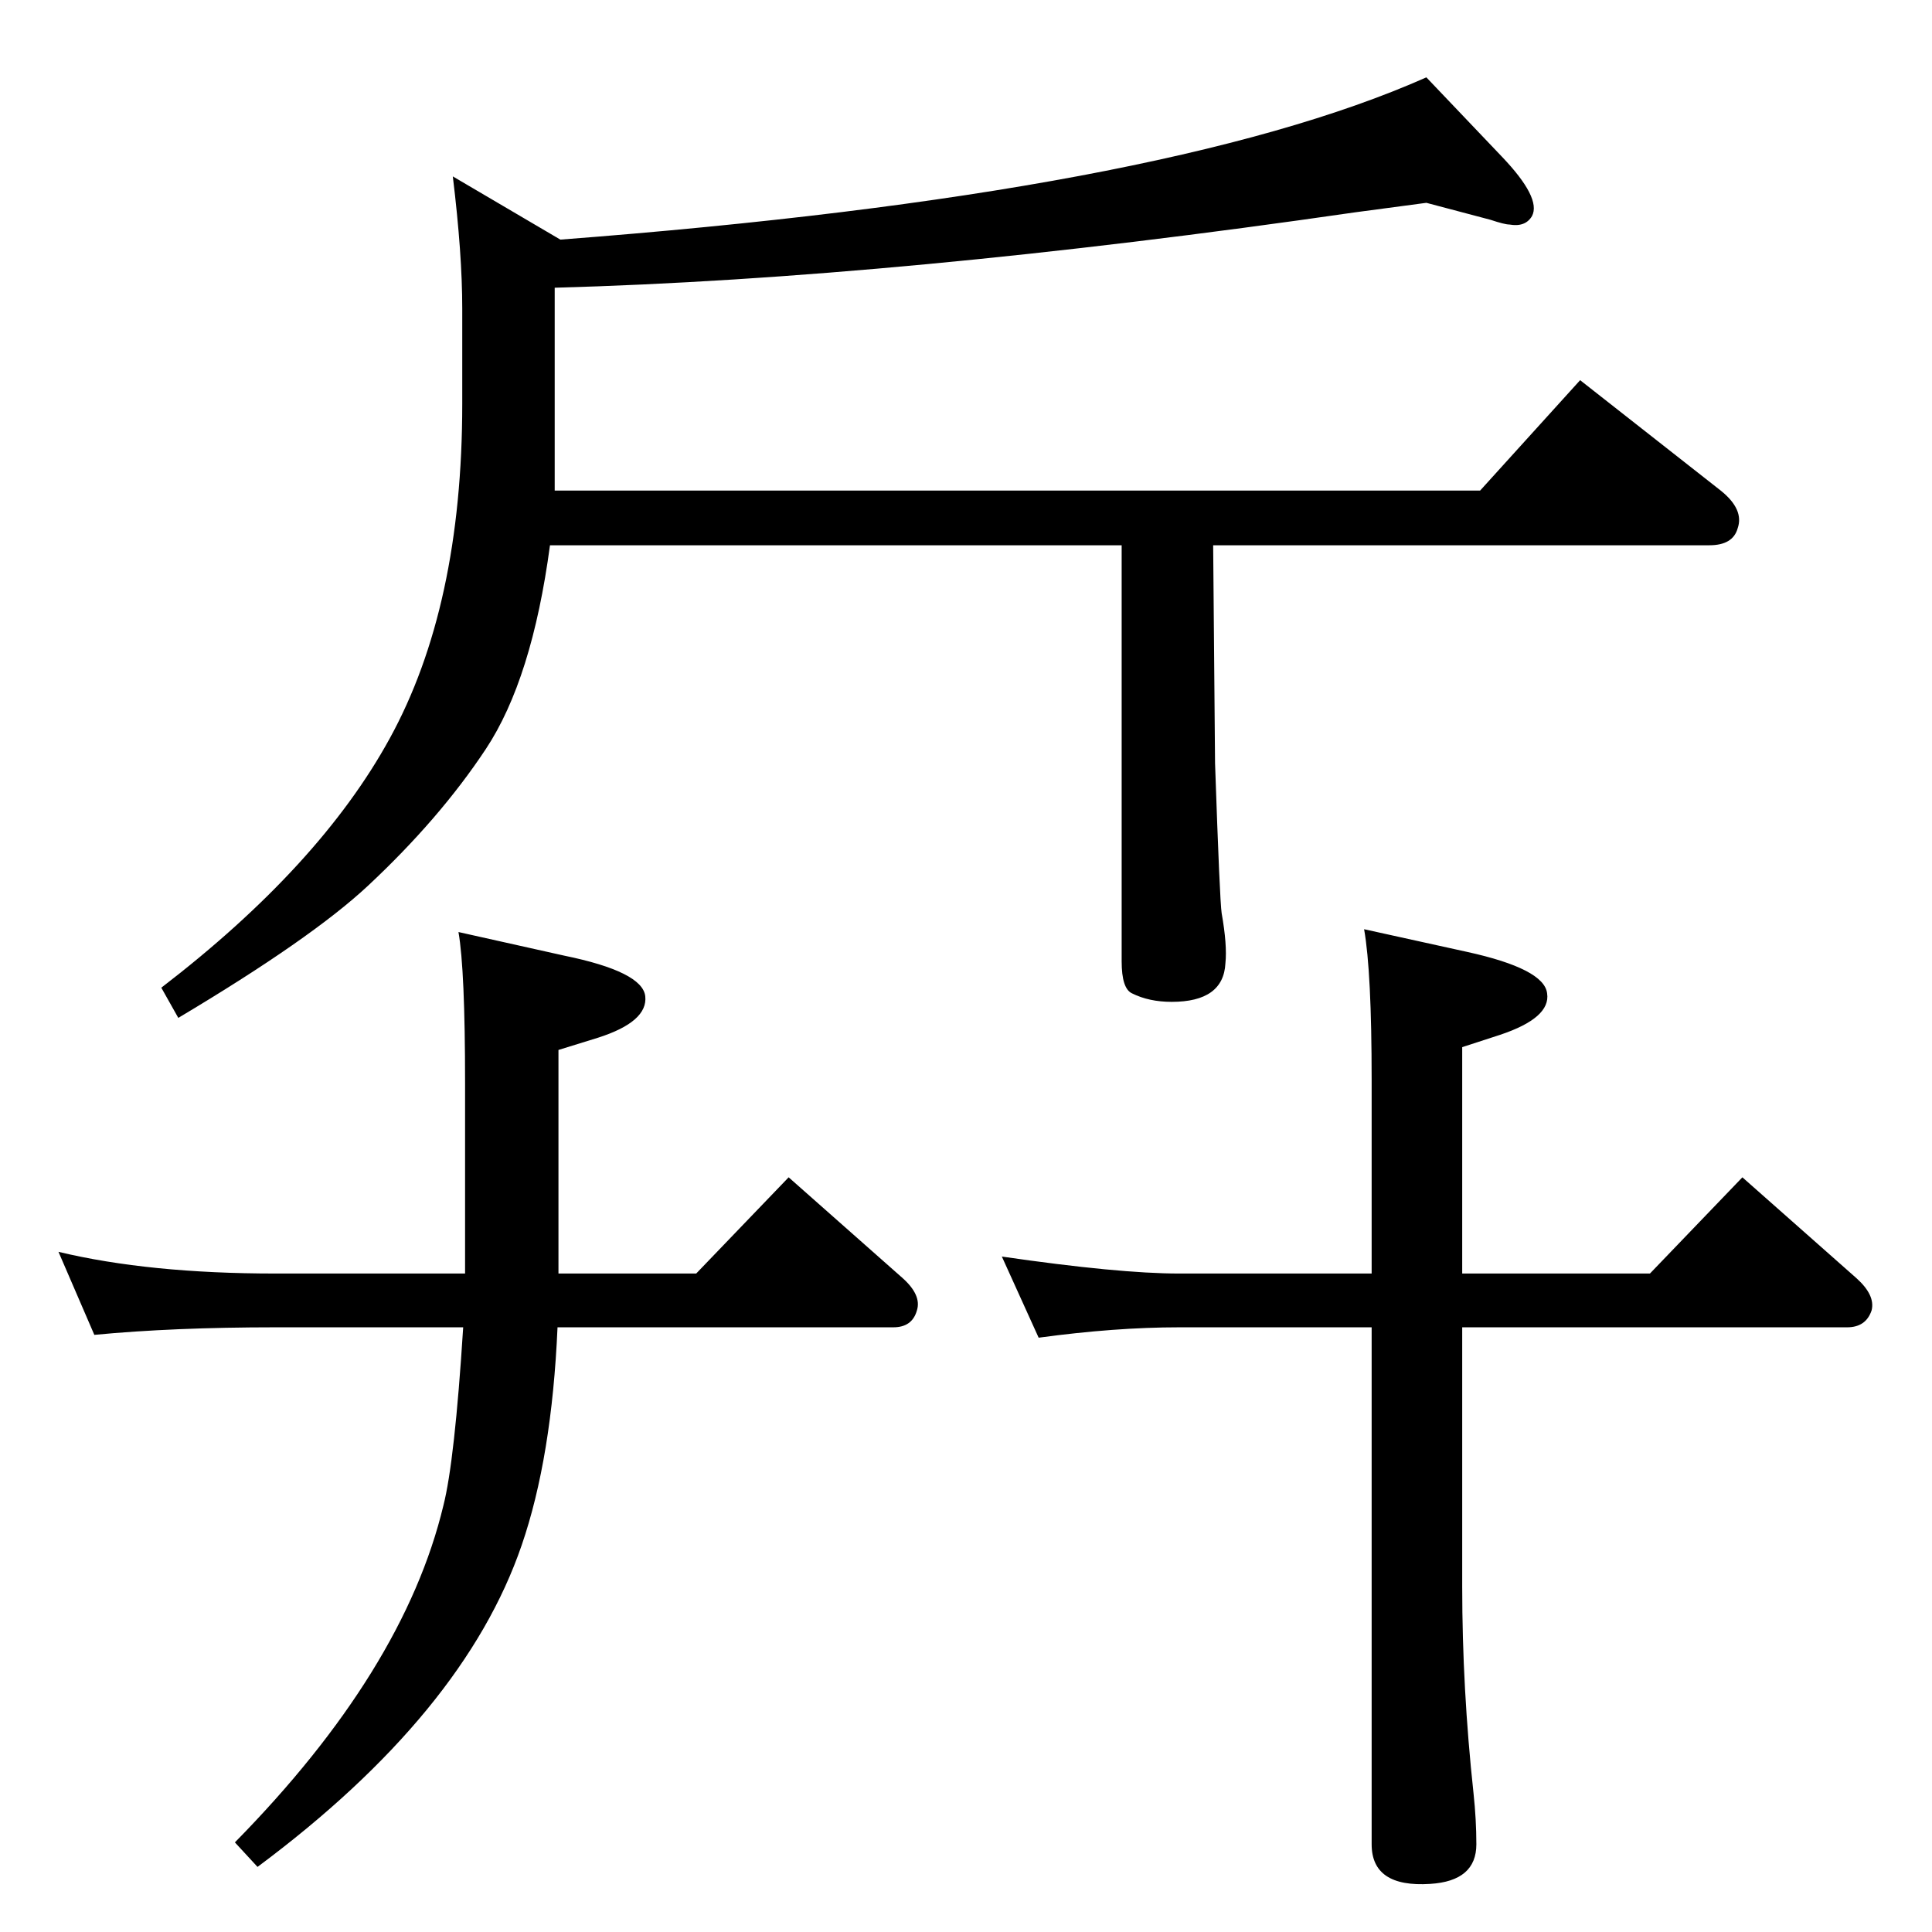 <?xml version="1.0" standalone="no"?>
<!DOCTYPE svg PUBLIC "-//W3C//DTD SVG 1.1//EN" "http://www.w3.org/Graphics/SVG/1.1/DTD/svg11.dtd" >
<svg xmlns="http://www.w3.org/2000/svg" xmlns:xlink="http://www.w3.org/1999/xlink" version="1.1" viewBox="0 0 2048 2048">
  <g transform="matrix(1 0 0 -1 0 2048)">
   <path fill="currentColor"
d="M493 698v202q0 120 -7 160l112 -25q83 -17 86 -43q3 -27 -50 -44l-42 -13v-237h146l98 102l121 -107q20 -18 15 -34q-5 -18 -25 -18h-356q-6 -138 -38 -231q-61 -178 -280 -341l-24 26q179 182 221 357q12 47 21 189h-199q-108 0 -192 -8l-38 88q96 -23 230 -23h201z
M583 1470q-19 -142 -68 -216t-125 -145q-60 -56 -201 -140l-18 32q168 129 242 264q77 140 77 355v101q0 58 -10 140l114 -67q641 49 918 172l80 -84q42 -44 32 -63q-7 -12 -24 -9q-5 0 -20 5l-68 18l-75 -10q-484 -70 -849 -80v-215h981l106 117l149 -117q25 -20 18 -40
q-5 -18 -30 -18h-526l2 -231q5 -146 7 -159q6 -34 4 -53q-2 -41 -57 -41q-24 0 -42 9q-11 5 -11 34v441h-606zM1550 641v-275q0 -108 12 -219q3 -28 3 -54q0 -39 -49 -42q-62 -4 -62 42v548h-204q-68 0 -149 -11l-39 86q124 -18 188 -18h204v205q0 115 -8 160l109 -24
q82 -18 85 -44q4 -26 -50 -44l-40 -13v-240h199l98 102l121 -107q20 -18 16 -34q-6 -18 -26 -18h-408z" />
  </g>

</svg>
